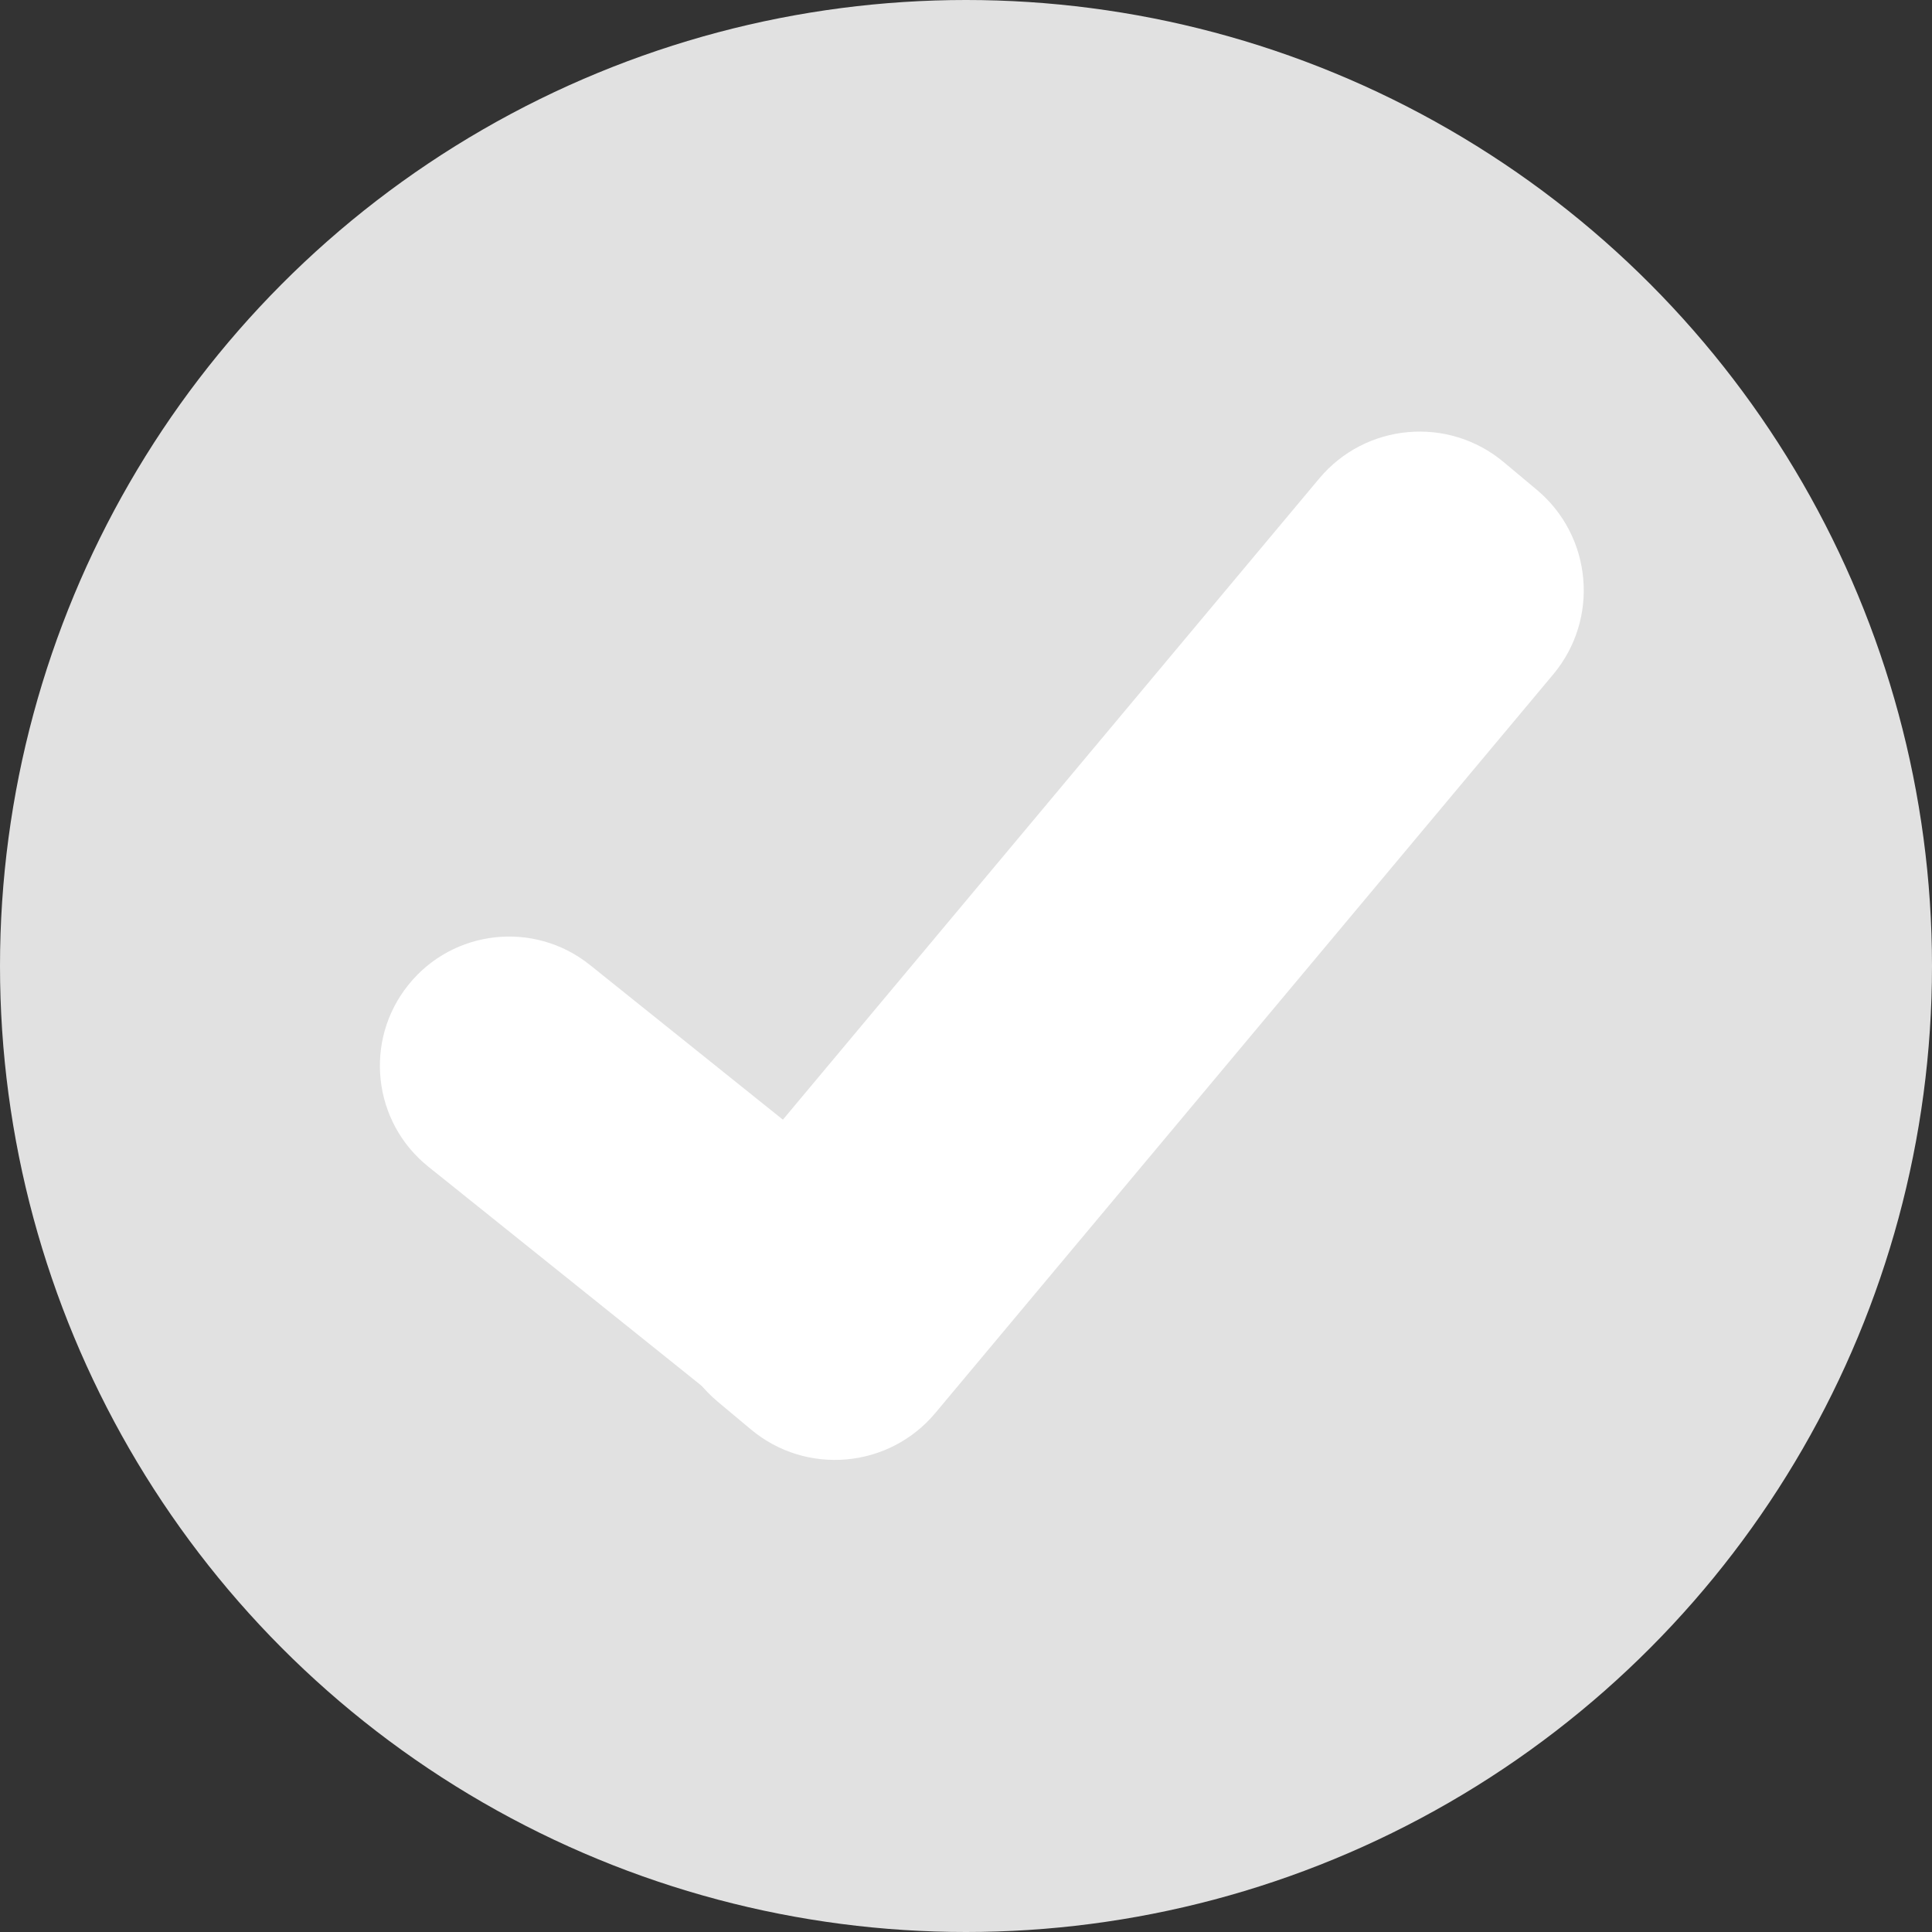 <svg width="59" height="59" viewBox="0 0 59 59" fill="none" xmlns="http://www.w3.org/2000/svg">
<rect x="0" y="0" width="59" height="59" fill="#333333" stroke="none"/>
<circle cx="29.5" cy="29.5" r="29.5" fill="#E1E1E1"/>
<path d="M27.674 37.212C29.374 38.576 29.647 41.059 28.284 42.76C26.92 44.46 24.437 44.733 22.736 43.37L13.079 35.627C11.379 34.263 11.105 31.779 12.469 30.079C13.832 28.378 16.316 28.105 18.016 29.469L27.674 37.212Z" fill="white"/>
<path d="M28.564 43.15C27.147 44.844 24.624 45.069 22.93 43.651L21.919 42.806C20.224 41.388 20 38.865 21.417 37.171L40.286 14.614C41.703 12.919 44.226 12.695 45.92 14.112L46.932 14.958C48.626 16.376 48.851 18.898 47.434 20.593L28.564 43.15Z" fill="white"/>
</svg>

